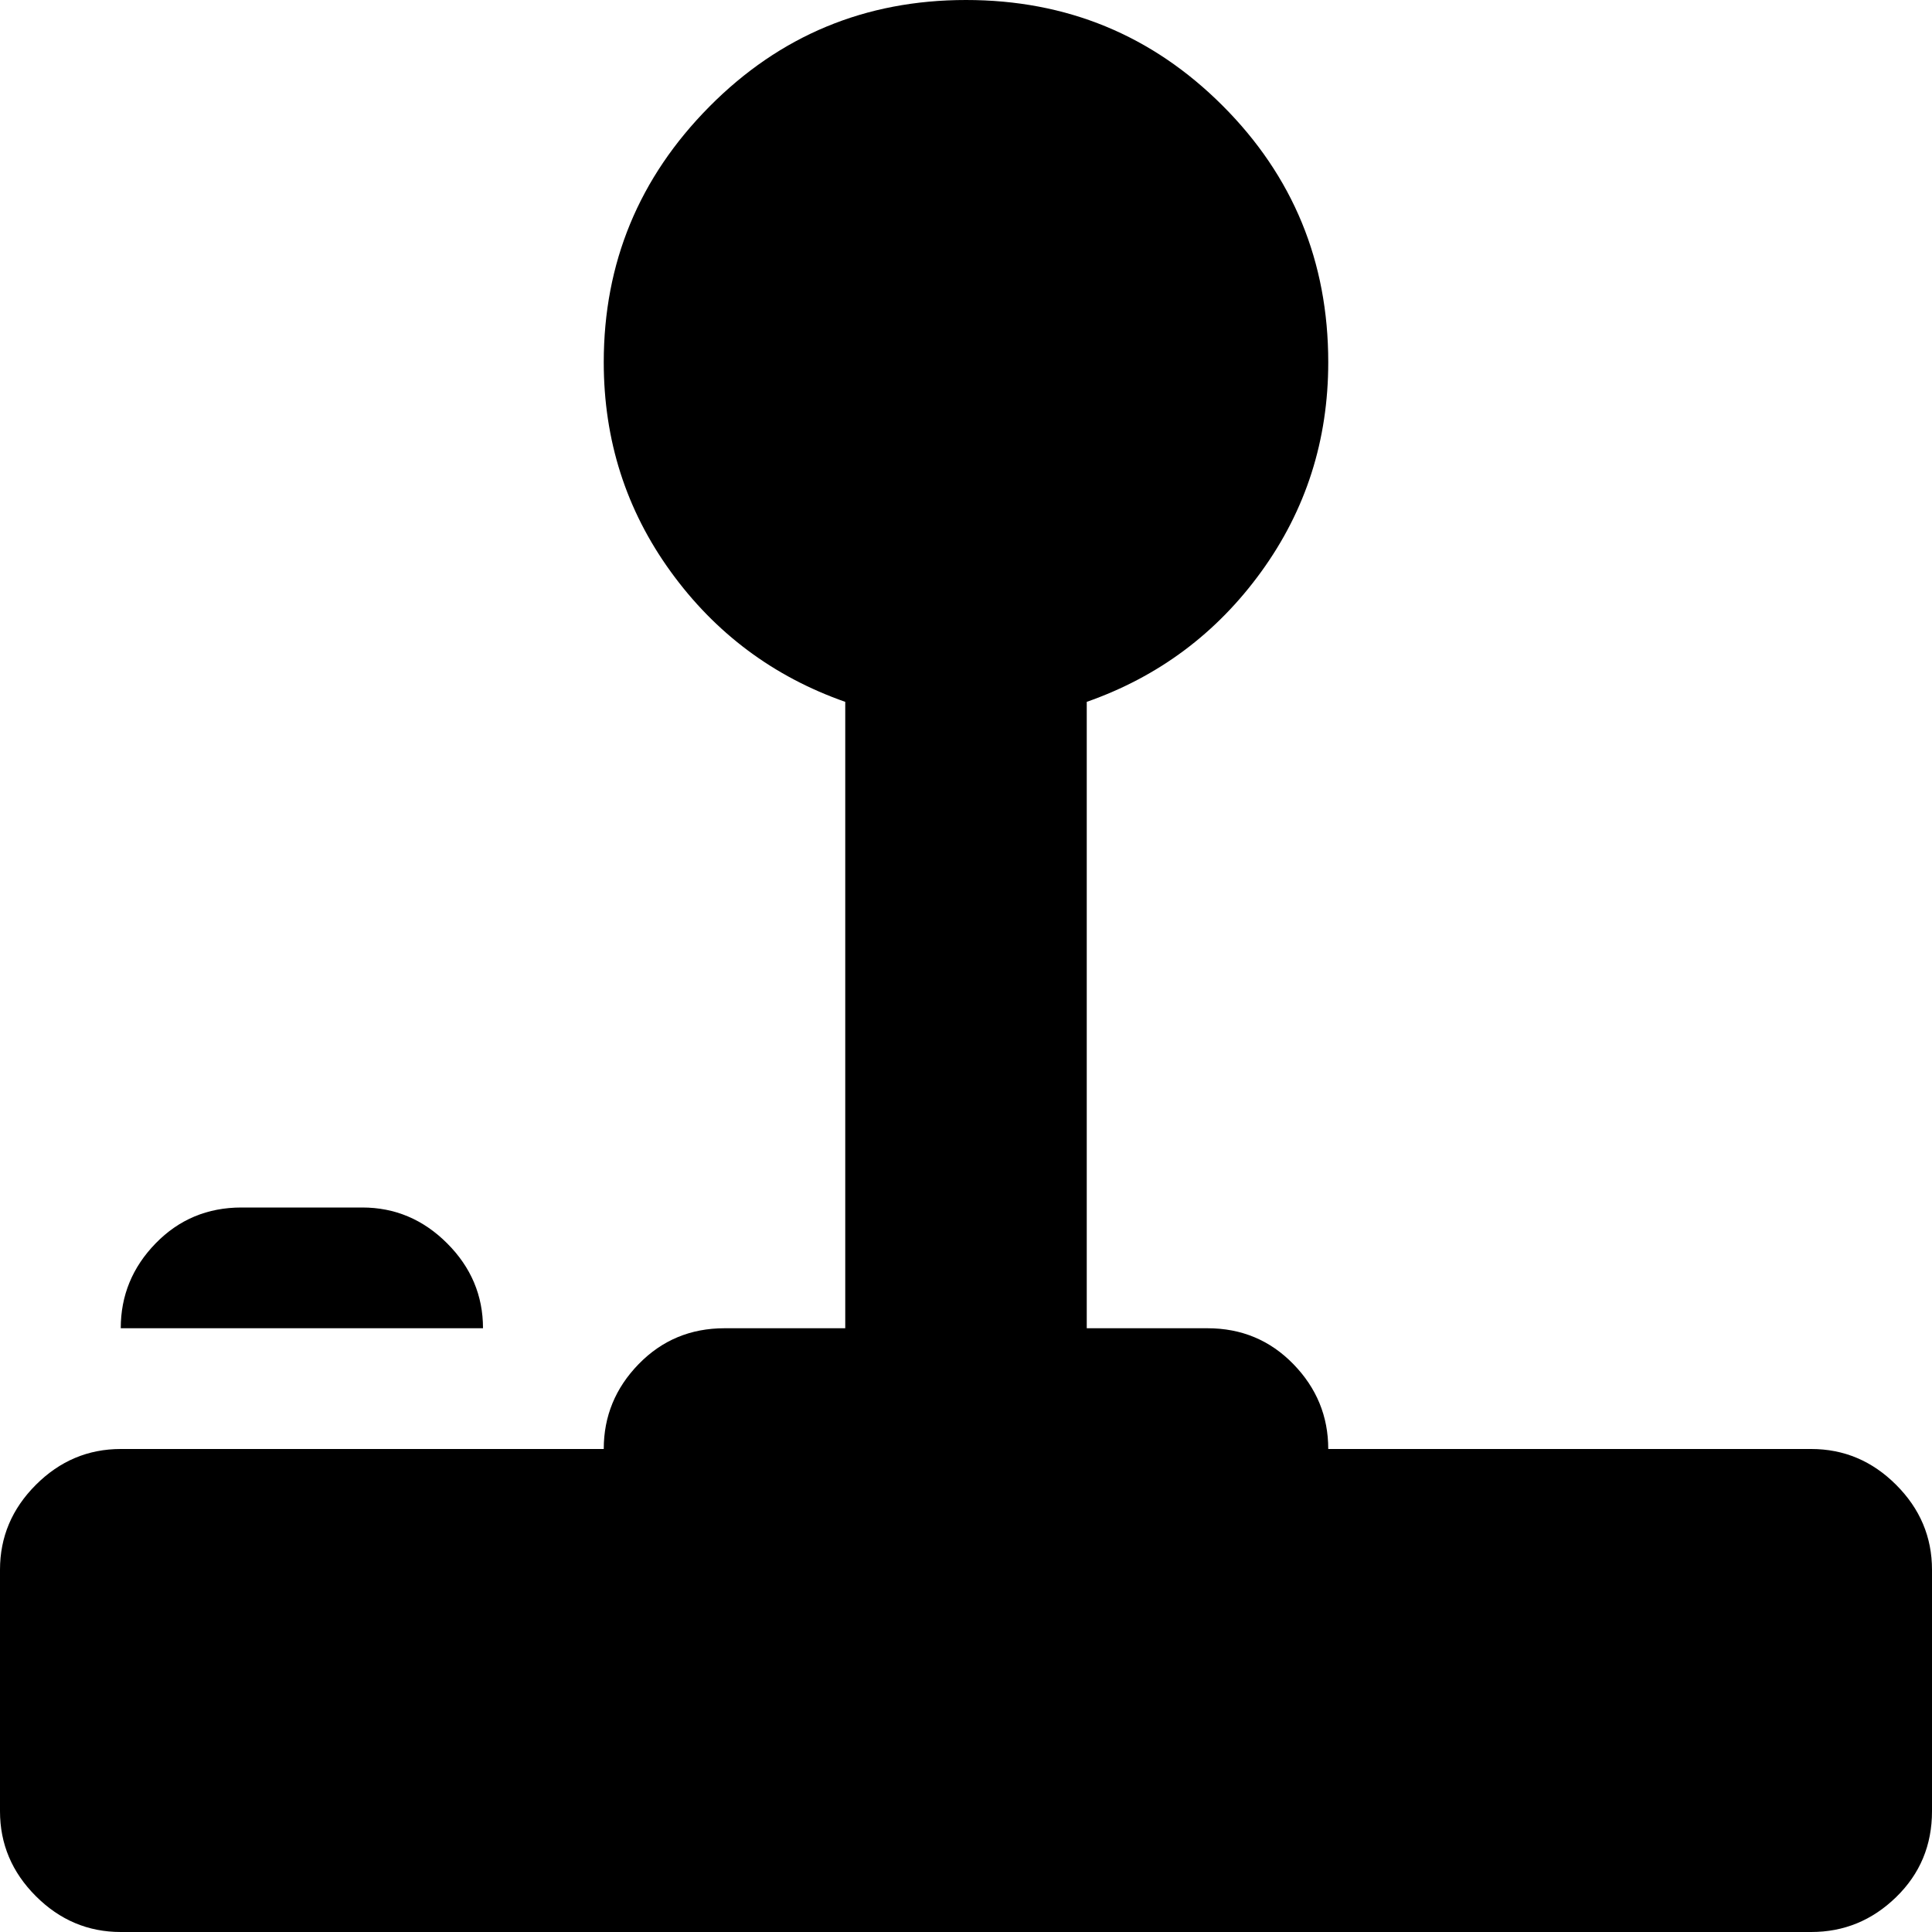<svg xmlns="http://www.w3.org/2000/svg" xmlns:xlink="http://www.w3.org/1999/xlink" width="1024" height="1024" viewBox="0 0 1024 1024"><path fill="currentColor" d="M960 1024H64q-26 0-45-19T0 960V832q0-26 19-45t45-19h256q0-26 18.5-45t45.5-19h64V372q-57-20-92.5-69T320 192q0-79 56-135.5T512 0t136 56t56 136q0 62-35.5 111T576 372v332h64q27 0 45.5 19t18.5 45h256q26 0 45 19t19 45v128q0 27-19 45.5t-45 18.5M128 640h64q26 0 45 19t19 45H64q0-26 18.5-45t45.5-19"/></svg>